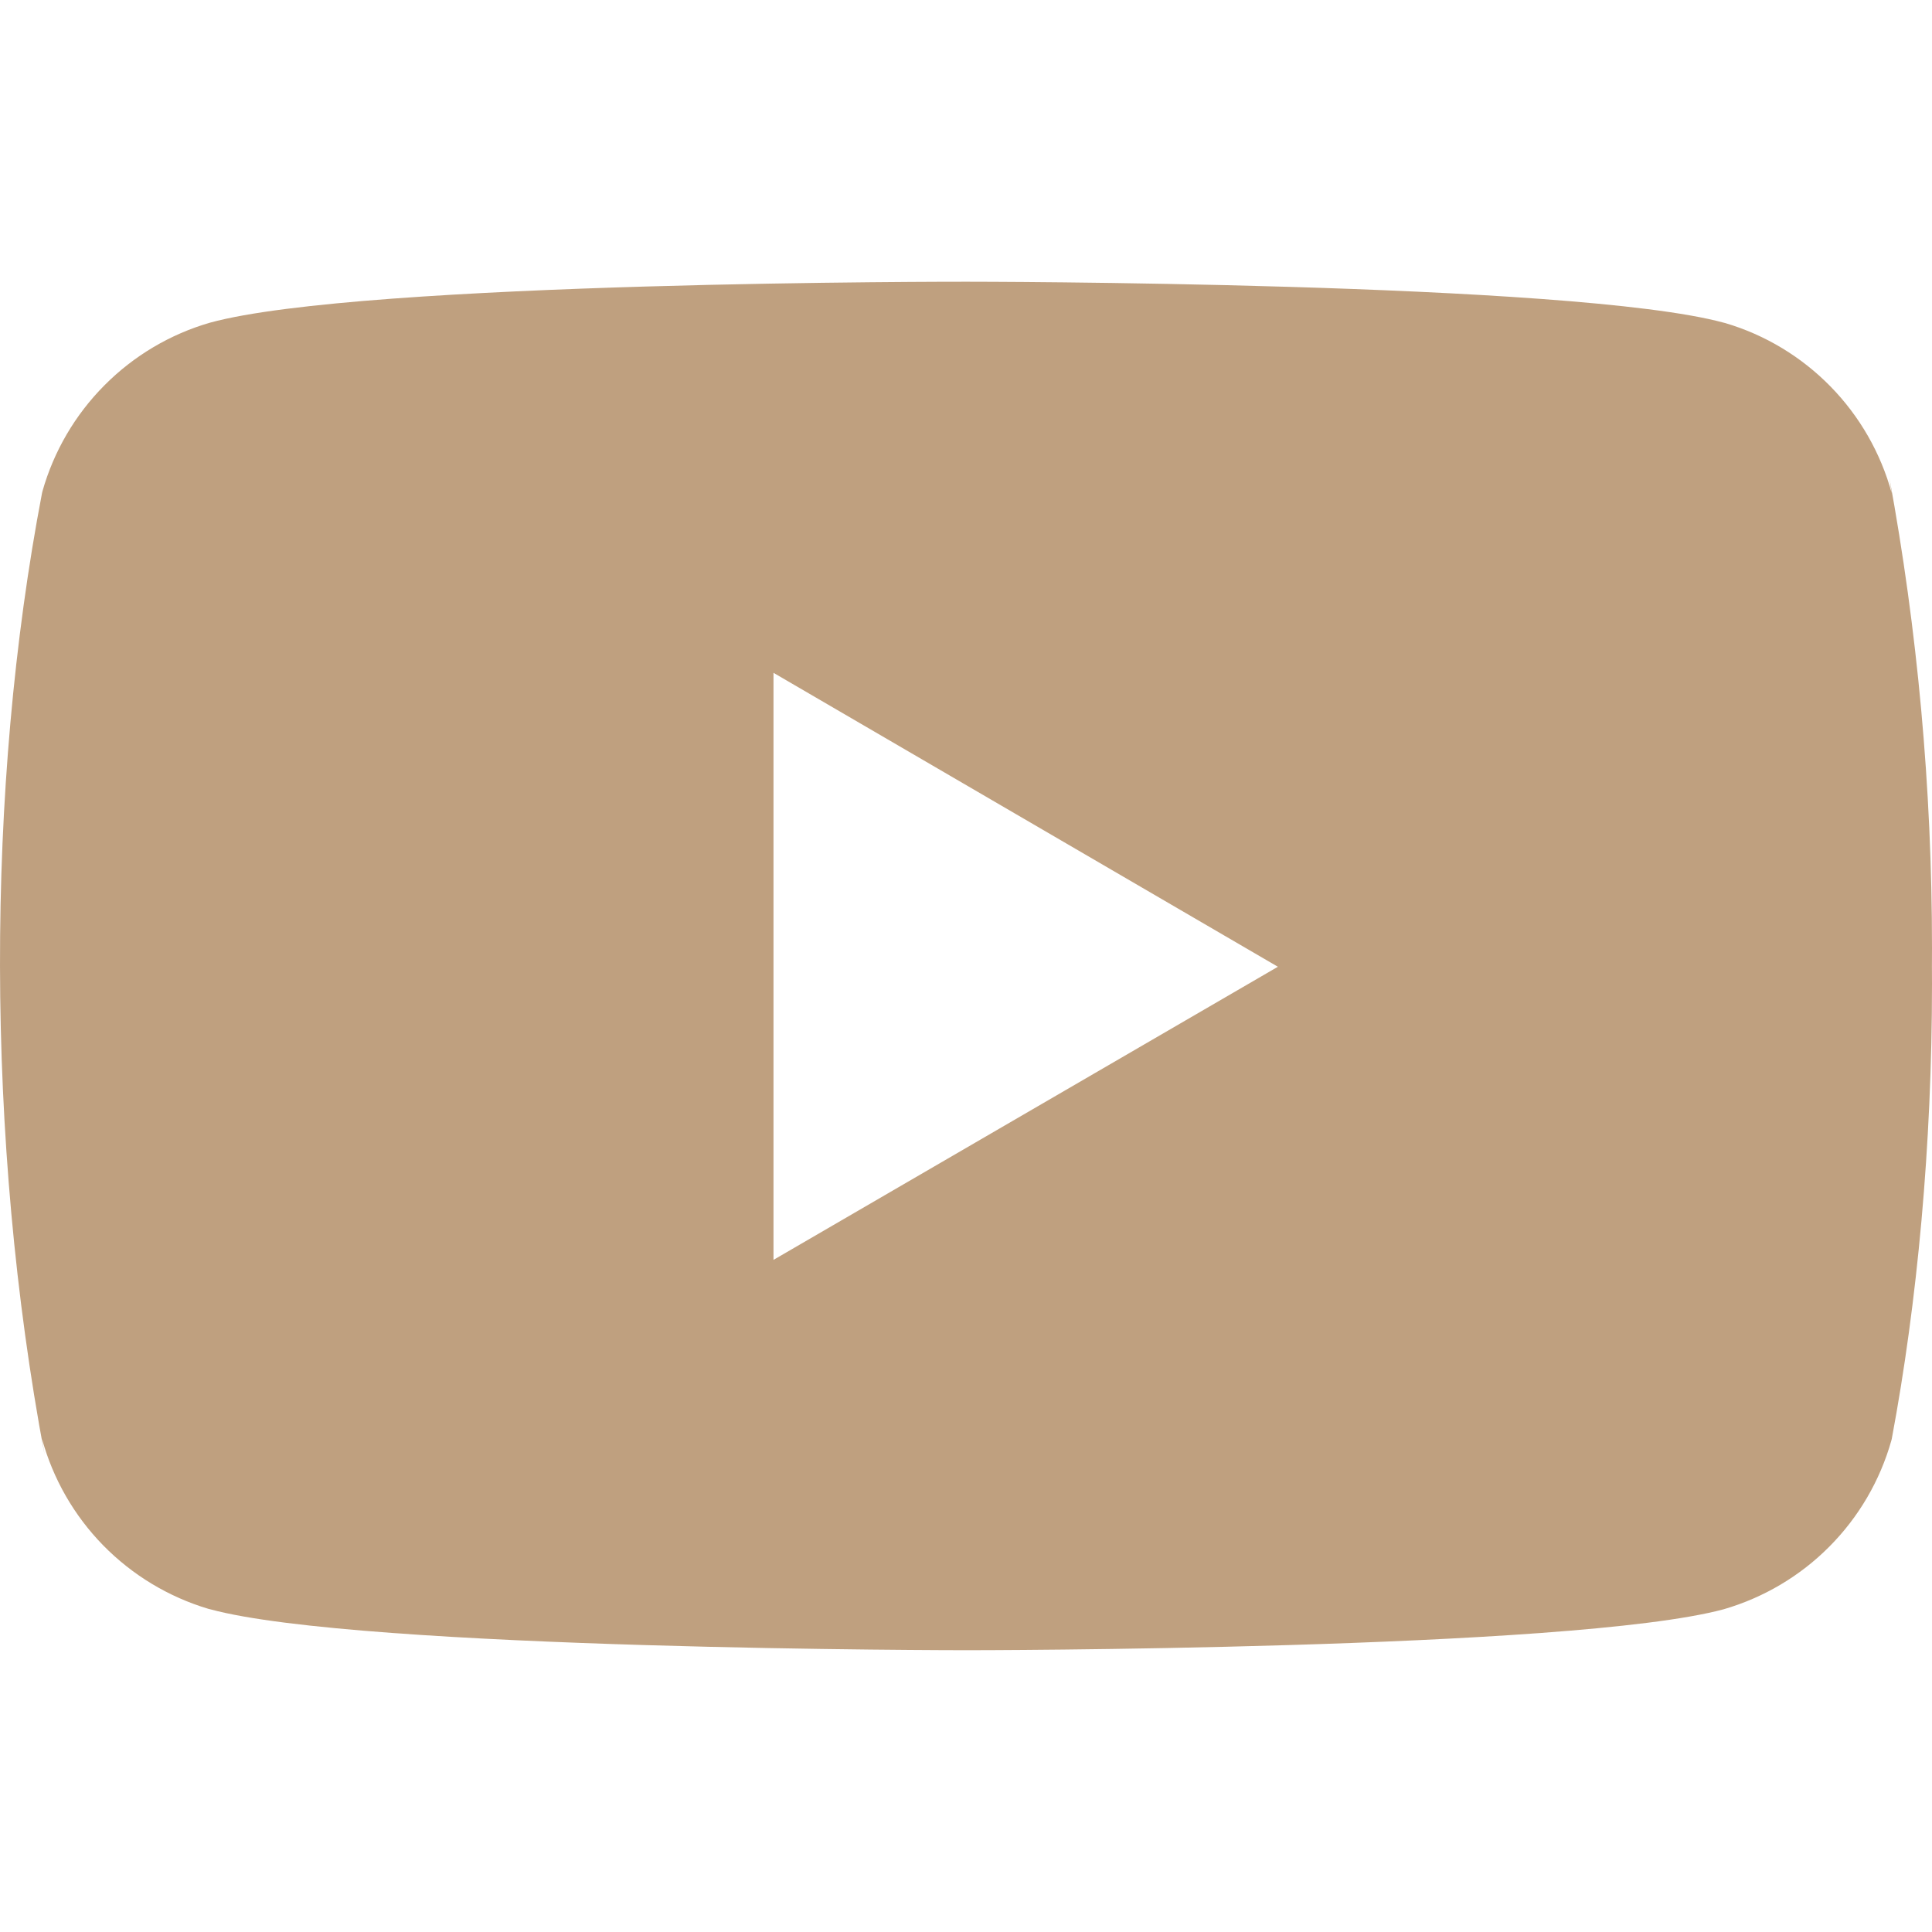 <svg width="28" height="28" viewBox="0 0 28 28" fill="none" xmlns="http://www.w3.org/2000/svg">
<g clip-path="url(#clip0_55_4611)">
<path d="M27.381 6.917L27.416 7.146C27.256 6.564 26.951 6.032 26.529 5.601C26.107 5.17 25.582 4.853 25.003 4.682L24.979 4.676C22.796 4.083 14.012 4.083 14.012 4.083C14.012 4.083 5.25 4.071 3.045 4.676C2.466 4.843 1.939 5.156 1.514 5.584C1.088 6.012 0.779 6.541 0.615 7.121L0.609 7.146C-0.206 11.405 -0.212 16.523 0.646 21.084L0.609 20.853C0.769 21.435 1.074 21.966 1.496 22.397C1.919 22.828 2.444 23.145 3.022 23.317L3.047 23.323C5.227 23.916 14.013 23.916 14.013 23.916C14.013 23.916 22.774 23.916 24.98 23.323C25.559 23.155 26.087 22.843 26.512 22.415C26.938 21.987 27.247 21.458 27.411 20.877L27.417 20.853C27.788 18.872 28 16.592 28 14.263L27.999 14.005L28 13.737C28 11.407 27.788 9.128 27.381 6.917ZM11.21 18.259V9.751L18.52 14.011L11.21 18.259Z" fill="#BFA07F"/>
</g>
<defs>
<clipPath id="clip0_55_4611">
<rect width="28" height="28" fill="white"/>
</clipPath>
</defs>
</svg>
